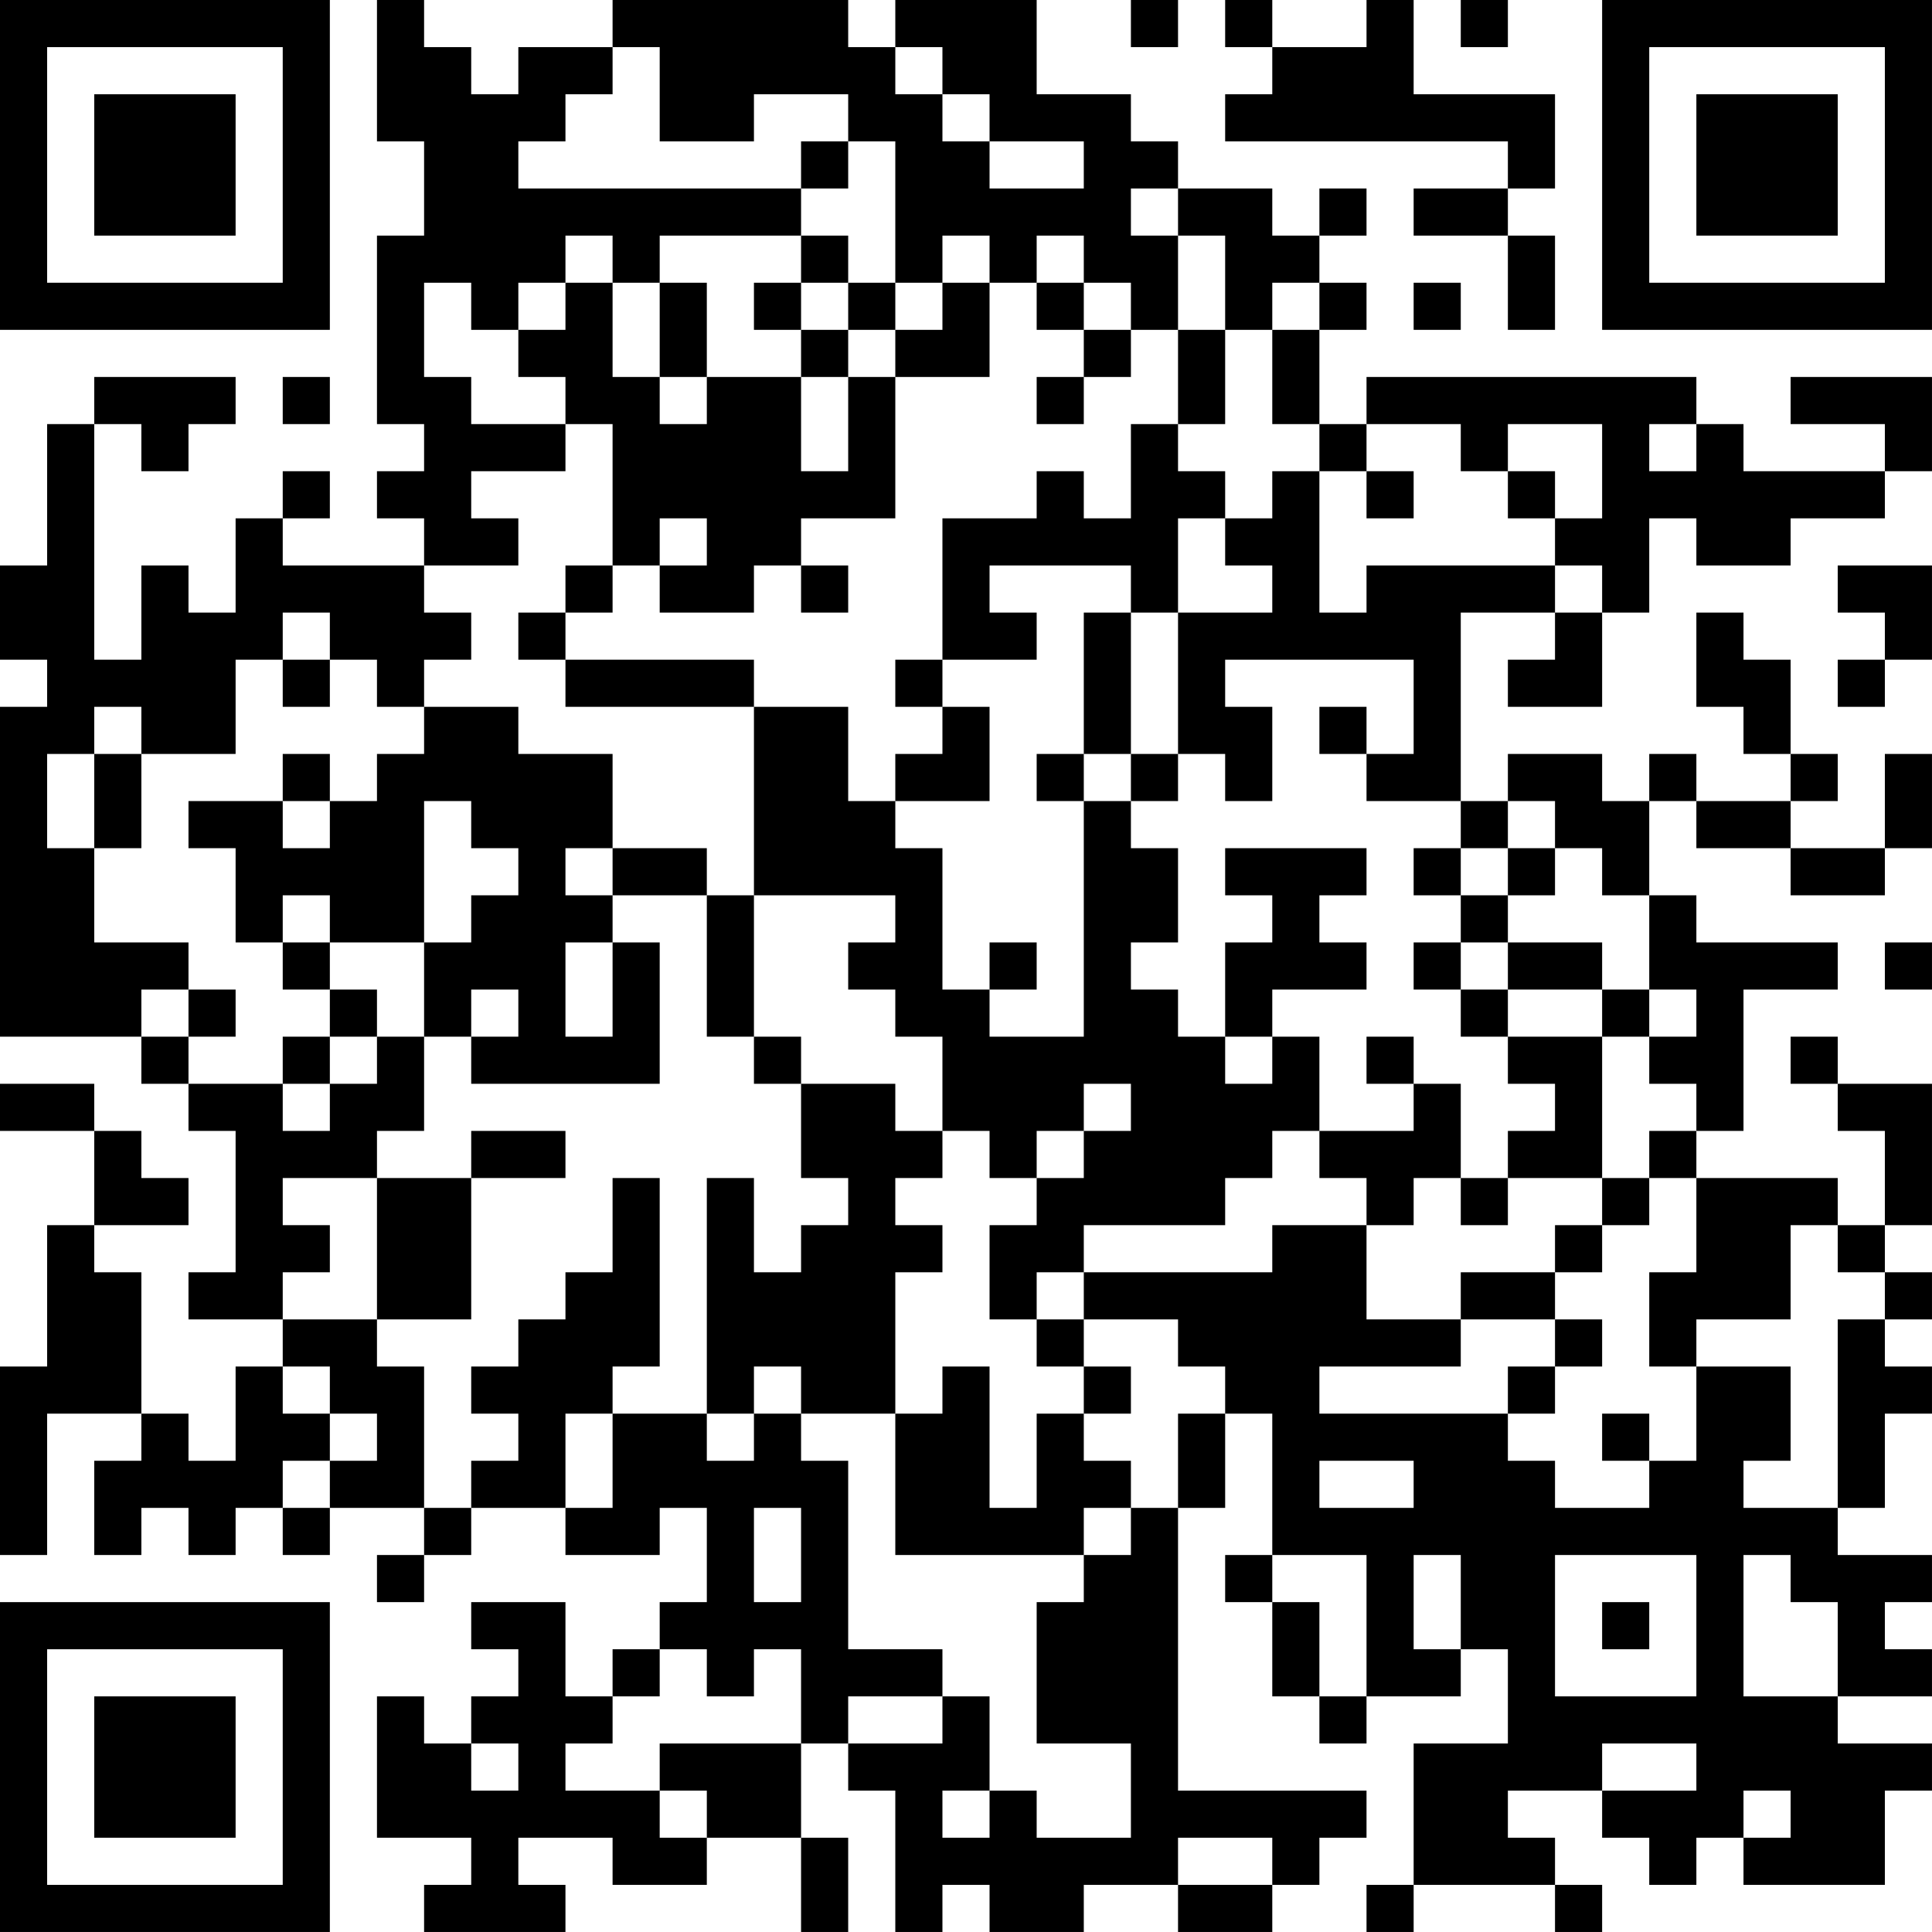 <?xml version="1.0" encoding="UTF-8"?>
<svg xmlns="http://www.w3.org/2000/svg" version="1.1" width="200" height="200" viewBox="0 0 200 200"><rect x="0" y="0" width="200" height="200" fill="#ffffff"/><g transform="scale(4.878)"><g transform="translate(0,0)"><path fill-rule="evenodd" d="M8 0L8 3L9 3L9 5L8 5L8 9L9 9L9 10L8 10L8 11L9 11L9 12L6 12L6 11L7 11L7 10L6 10L6 11L5 11L5 13L4 13L4 12L3 12L3 14L2 14L2 9L3 9L3 10L4 10L4 9L5 9L5 8L2 8L2 9L1 9L1 12L0 12L0 14L1 14L1 15L0 15L0 22L3 22L3 23L4 23L4 24L5 24L5 27L4 27L4 28L6 28L6 29L5 29L5 31L4 31L4 30L3 30L3 27L2 27L2 26L4 26L4 25L3 25L3 24L2 24L2 23L0 23L0 24L2 24L2 26L1 26L1 29L0 29L0 33L1 33L1 30L3 30L3 31L2 31L2 33L3 33L3 32L4 32L4 33L5 33L5 32L6 32L6 33L7 33L7 32L9 32L9 33L8 33L8 34L9 34L9 33L10 33L10 32L12 32L12 33L14 33L14 32L15 32L15 34L14 34L14 35L13 35L13 36L12 36L12 34L10 34L10 35L11 35L11 36L10 36L10 37L9 37L9 36L8 36L8 39L10 39L10 40L9 40L9 41L12 41L12 40L11 40L11 39L13 39L13 40L15 40L15 39L17 39L17 41L18 41L18 39L17 39L17 37L18 37L18 38L19 38L19 41L20 41L20 40L21 40L21 41L23 41L23 40L25 40L25 41L27 41L27 40L28 40L28 39L29 39L29 38L25 38L25 32L26 32L26 30L27 30L27 33L26 33L26 34L27 34L27 36L28 36L28 37L29 37L29 36L31 36L31 35L32 35L32 37L30 37L30 40L29 40L29 41L30 41L30 40L33 40L33 41L34 41L34 40L33 40L33 39L32 39L32 38L34 38L34 39L35 39L35 40L36 40L36 39L37 39L37 40L40 40L40 38L41 38L41 37L39 37L39 36L41 36L41 35L40 35L40 34L41 34L41 33L39 33L39 32L40 32L40 30L41 30L41 29L40 29L40 28L41 28L41 27L40 27L40 26L41 26L41 23L39 23L39 22L38 22L38 23L39 23L39 24L40 24L40 26L39 26L39 25L36 25L36 24L37 24L37 21L39 21L39 20L36 20L36 19L35 19L35 17L36 17L36 18L38 18L38 19L40 19L40 18L41 18L41 16L40 16L40 18L38 18L38 17L39 17L39 16L38 16L38 14L37 14L37 13L36 13L36 15L37 15L37 16L38 16L38 17L36 17L36 16L35 16L35 17L34 17L34 16L32 16L32 17L31 17L31 13L33 13L33 14L32 14L32 15L34 15L34 13L35 13L35 11L36 11L36 12L38 12L38 11L40 11L40 10L41 10L41 8L38 8L38 9L40 9L40 10L37 10L37 9L36 9L36 8L29 8L29 9L28 9L28 7L29 7L29 6L28 6L28 5L29 5L29 4L28 4L28 5L27 5L27 4L25 4L25 3L24 3L24 2L22 2L22 0L19 0L19 1L18 1L18 0L13 0L13 1L11 1L11 2L10 2L10 1L9 1L9 0ZM24 0L24 1L25 1L25 0ZM26 0L26 1L27 1L27 2L26 2L26 3L32 3L32 4L30 4L30 5L32 5L32 7L33 7L33 5L32 5L32 4L33 4L33 2L30 2L30 0L29 0L29 1L27 1L27 0ZM31 0L31 1L32 1L32 0ZM13 1L13 2L12 2L12 3L11 3L11 4L17 4L17 5L14 5L14 6L13 6L13 5L12 5L12 6L11 6L11 7L10 7L10 6L9 6L9 8L10 8L10 9L12 9L12 10L10 10L10 11L11 11L11 12L9 12L9 13L10 13L10 14L9 14L9 15L8 15L8 14L7 14L7 13L6 13L6 14L5 14L5 16L3 16L3 15L2 15L2 16L1 16L1 18L2 18L2 20L4 20L4 21L3 21L3 22L4 22L4 23L6 23L6 24L7 24L7 23L8 23L8 22L9 22L9 24L8 24L8 25L6 25L6 26L7 26L7 27L6 27L6 28L8 28L8 29L9 29L9 32L10 32L10 31L11 31L11 30L10 30L10 29L11 29L11 28L12 28L12 27L13 27L13 25L14 25L14 29L13 29L13 30L12 30L12 32L13 32L13 30L15 30L15 31L16 31L16 30L17 30L17 31L18 31L18 35L20 35L20 36L18 36L18 37L20 37L20 36L21 36L21 38L20 38L20 39L21 39L21 38L22 38L22 39L24 39L24 37L22 37L22 34L23 34L23 33L24 33L24 32L25 32L25 30L26 30L26 29L25 29L25 28L23 28L23 27L27 27L27 26L29 26L29 28L31 28L31 29L28 29L28 30L32 30L32 31L33 31L33 32L35 32L35 31L36 31L36 29L38 29L38 31L37 31L37 32L39 32L39 28L40 28L40 27L39 27L39 26L38 26L38 28L36 28L36 29L35 29L35 27L36 27L36 25L35 25L35 24L36 24L36 23L35 23L35 22L36 22L36 21L35 21L35 19L34 19L34 18L33 18L33 17L32 17L32 18L31 18L31 17L29 17L29 16L30 16L30 14L26 14L26 15L27 15L27 17L26 17L26 16L25 16L25 13L27 13L27 12L26 12L26 11L27 11L27 10L28 10L28 13L29 13L29 12L33 12L33 13L34 13L34 12L33 12L33 11L34 11L34 9L32 9L32 10L31 10L31 9L29 9L29 10L28 10L28 9L27 9L27 7L28 7L28 6L27 6L27 7L26 7L26 5L25 5L25 4L24 4L24 5L25 5L25 7L24 7L24 6L23 6L23 5L22 5L22 6L21 6L21 5L20 5L20 6L19 6L19 3L18 3L18 2L16 2L16 3L14 3L14 1ZM19 1L19 2L20 2L20 3L21 3L21 4L23 4L23 3L21 3L21 2L20 2L20 1ZM17 3L17 4L18 4L18 3ZM17 5L17 6L16 6L16 7L17 7L17 8L15 8L15 6L14 6L14 8L13 8L13 6L12 6L12 7L11 7L11 8L12 8L12 9L13 9L13 12L12 12L12 13L11 13L11 14L12 14L12 15L16 15L16 19L15 19L15 18L13 18L13 16L11 16L11 15L9 15L9 16L8 16L8 17L7 17L7 16L6 16L6 17L4 17L4 18L5 18L5 20L6 20L6 21L7 21L7 22L6 22L6 23L7 23L7 22L8 22L8 21L7 21L7 20L9 20L9 22L10 22L10 23L14 23L14 20L13 20L13 19L15 19L15 22L16 22L16 23L17 23L17 25L18 25L18 26L17 26L17 27L16 27L16 25L15 25L15 30L16 30L16 29L17 29L17 30L19 30L19 33L23 33L23 32L24 32L24 31L23 31L23 30L24 30L24 29L23 29L23 28L22 28L22 27L23 27L23 26L26 26L26 25L27 25L27 24L28 24L28 25L29 25L29 26L30 26L30 25L31 25L31 26L32 26L32 25L34 25L34 26L33 26L33 27L31 27L31 28L33 28L33 29L32 29L32 30L33 30L33 29L34 29L34 28L33 28L33 27L34 27L34 26L35 26L35 25L34 25L34 22L35 22L35 21L34 21L34 20L32 20L32 19L33 19L33 18L32 18L32 19L31 19L31 18L30 18L30 19L31 19L31 20L30 20L30 21L31 21L31 22L32 22L32 23L33 23L33 24L32 24L32 25L31 25L31 23L30 23L30 22L29 22L29 23L30 23L30 24L28 24L28 22L27 22L27 21L29 21L29 20L28 20L28 19L29 19L29 18L26 18L26 19L27 19L27 20L26 20L26 22L25 22L25 21L24 21L24 20L25 20L25 18L24 18L24 17L25 17L25 16L24 16L24 13L25 13L25 11L26 11L26 10L25 10L25 9L26 9L26 7L25 7L25 9L24 9L24 11L23 11L23 10L22 10L22 11L20 11L20 14L19 14L19 15L20 15L20 16L19 16L19 17L18 17L18 15L16 15L16 14L12 14L12 13L13 13L13 12L14 12L14 13L16 13L16 12L17 12L17 13L18 13L18 12L17 12L17 11L19 11L19 8L21 8L21 6L20 6L20 7L19 7L19 6L18 6L18 5ZM17 6L17 7L18 7L18 8L17 8L17 10L18 10L18 8L19 8L19 7L18 7L18 6ZM22 6L22 7L23 7L23 8L22 8L22 9L23 9L23 8L24 8L24 7L23 7L23 6ZM30 6L30 7L31 7L31 6ZM6 8L6 9L7 9L7 8ZM14 8L14 9L15 9L15 8ZM35 9L35 10L36 10L36 9ZM29 10L29 11L30 11L30 10ZM32 10L32 11L33 11L33 10ZM14 11L14 12L15 12L15 11ZM21 12L21 13L22 13L22 14L20 14L20 15L21 15L21 17L19 17L19 18L20 18L20 21L21 21L21 22L23 22L23 17L24 17L24 16L23 16L23 13L24 13L24 12ZM39 12L39 13L40 13L40 14L39 14L39 15L40 15L40 14L41 14L41 12ZM6 14L6 15L7 15L7 14ZM28 15L28 16L29 16L29 15ZM2 16L2 18L3 18L3 16ZM22 16L22 17L23 17L23 16ZM6 17L6 18L7 18L7 17ZM9 17L9 20L10 20L10 19L11 19L11 18L10 18L10 17ZM12 18L12 19L13 19L13 18ZM6 19L6 20L7 20L7 19ZM16 19L16 22L17 22L17 23L19 23L19 24L20 24L20 25L19 25L19 26L20 26L20 27L19 27L19 30L20 30L20 29L21 29L21 32L22 32L22 30L23 30L23 29L22 29L22 28L21 28L21 26L22 26L22 25L23 25L23 24L24 24L24 23L23 23L23 24L22 24L22 25L21 25L21 24L20 24L20 22L19 22L19 21L18 21L18 20L19 20L19 19ZM12 20L12 22L13 22L13 20ZM21 20L21 21L22 21L22 20ZM31 20L31 21L32 21L32 22L34 22L34 21L32 21L32 20ZM40 20L40 21L41 21L41 20ZM4 21L4 22L5 22L5 21ZM10 21L10 22L11 22L11 21ZM26 22L26 23L27 23L27 22ZM10 24L10 25L8 25L8 28L10 28L10 25L12 25L12 24ZM6 29L6 30L7 30L7 31L6 31L6 32L7 32L7 31L8 31L8 30L7 30L7 29ZM34 30L34 31L35 31L35 30ZM28 31L28 32L30 32L30 31ZM16 32L16 34L17 34L17 32ZM27 33L27 34L28 34L28 36L29 36L29 33ZM30 33L30 35L31 35L31 33ZM33 33L33 36L36 36L36 33ZM37 33L37 36L39 36L39 34L38 34L38 33ZM34 34L34 35L35 35L35 34ZM14 35L14 36L13 36L13 37L12 37L12 38L14 38L14 39L15 39L15 38L14 38L14 37L17 37L17 35L16 35L16 36L15 36L15 35ZM10 37L10 38L11 38L11 37ZM34 37L34 38L36 38L36 37ZM37 38L37 39L38 39L38 38ZM25 39L25 40L27 40L27 39ZM0 0L0 7L7 7L7 0ZM1 1L1 6L6 6L6 1ZM2 2L2 5L5 5L5 2ZM34 0L34 7L41 7L41 0ZM35 1L35 6L40 6L40 1ZM36 2L36 5L39 5L39 2ZM0 34L0 41L7 41L7 34ZM1 35L1 40L6 40L6 35ZM2 36L2 39L5 39L5 36Z" fill="#000000"/></g></g></svg>
